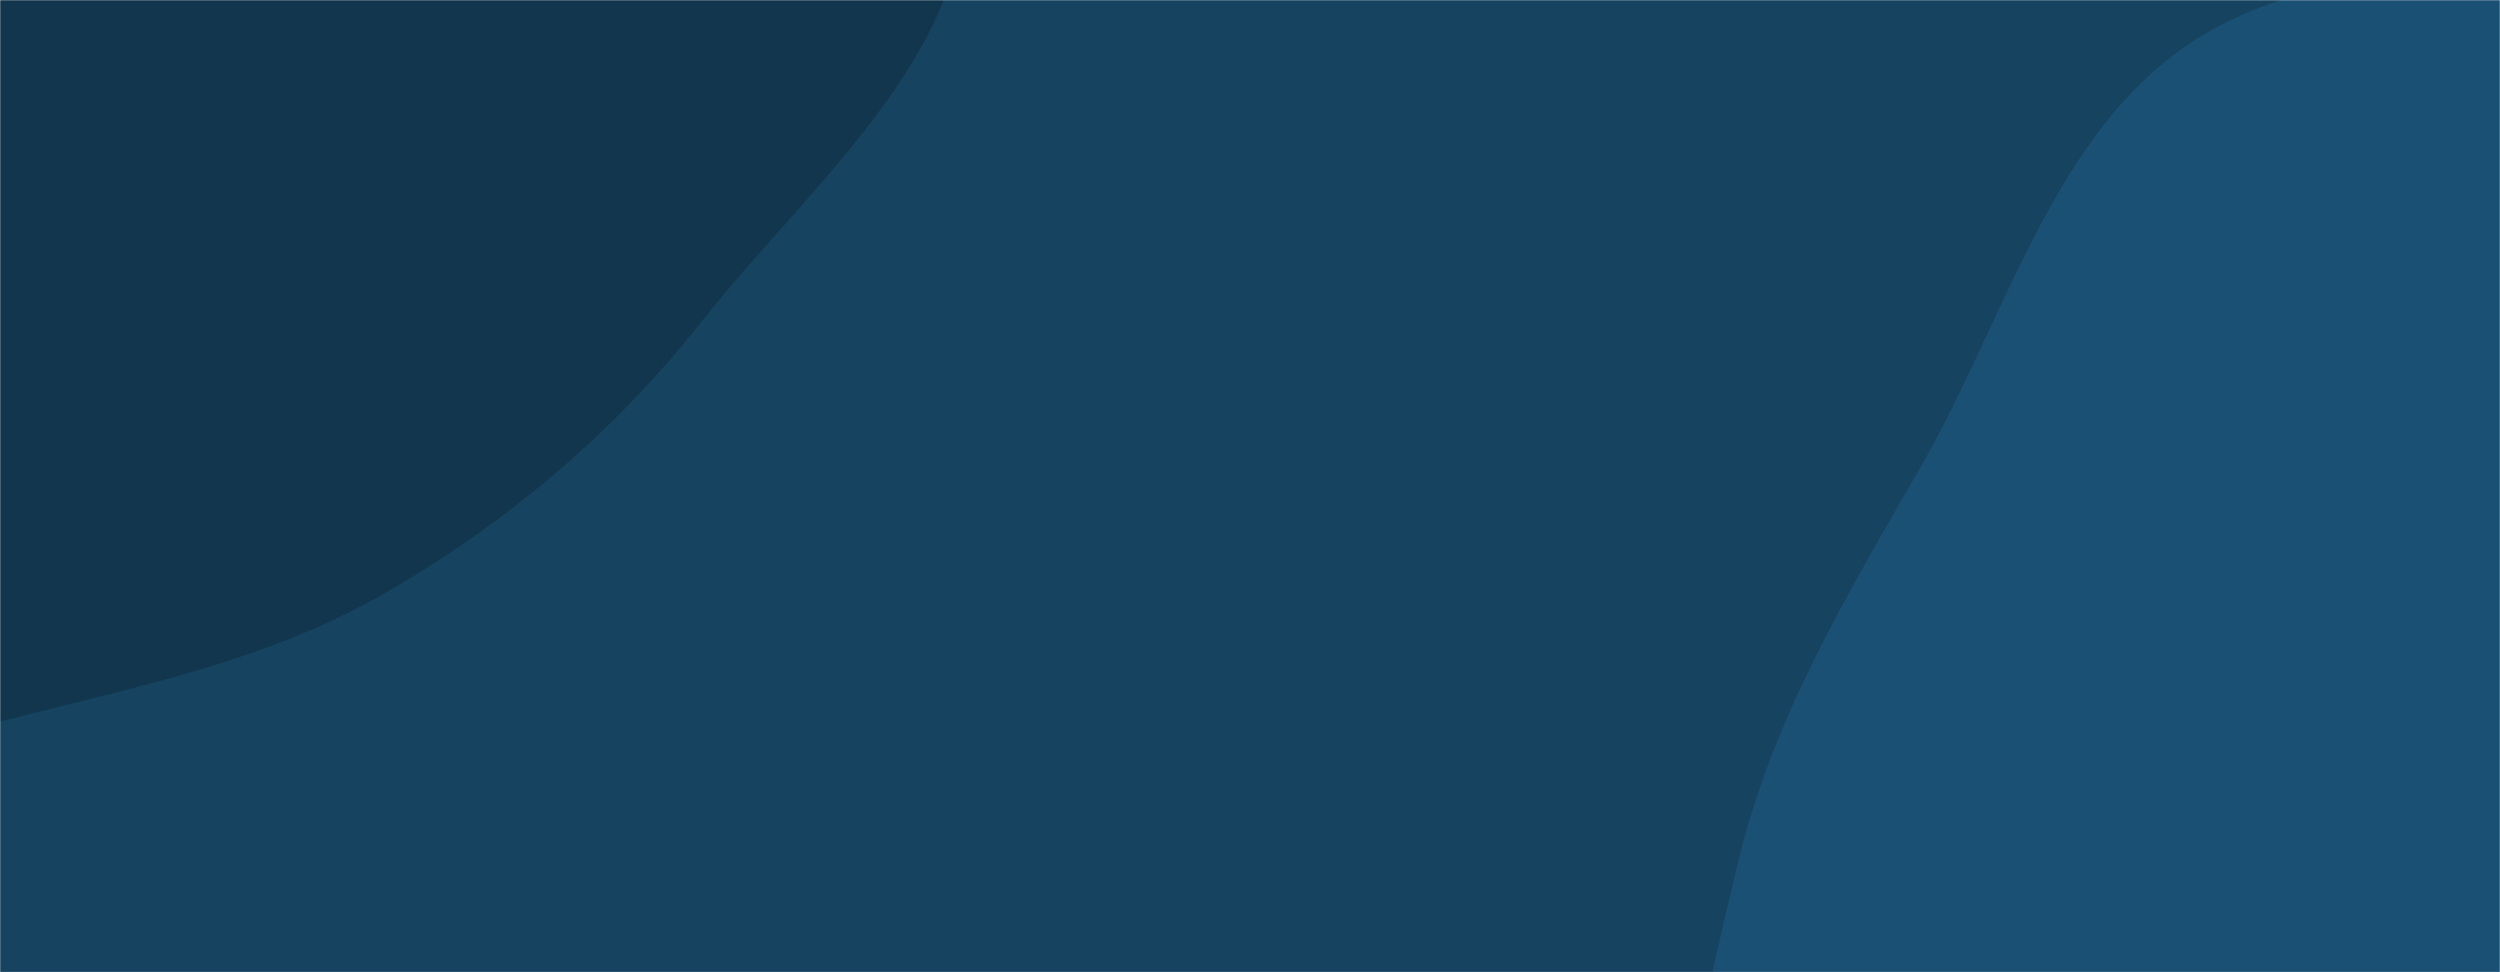 <svg xmlns="http://www.w3.org/2000/svg" version="1.1" xmlns:xlink="http://www.w3.org/1999/xlink" xmlns:svgjs="http://svgjs.com/svgjs" width="1440" height="560" preserveAspectRatio="none" viewBox="0 0 1440 560"><g mask="url(&quot;#SvgjsMask1002&quot;)" fill="none"><rect width="1440" height="560" x="0" y="0" fill="rgba(21, 67, 96, 1)"></rect><path d="M0,415.58C76.403,395.858,151.581,381.613,220.113,342.502C291.822,301.578,353.268,249.474,404.507,184.732C468.667,103.663,569.16,22.616,554.246,-79.689C539.327,-182.026,419.864,-231.043,335.23,-290.478C267.867,-337.784,194.831,-372.448,114.148,-388.753C38.745,-403.991,-37.153,-399.334,-111.819,-380.819C-189.186,-361.634,-256.017,-322.796,-323.42,-280.245C-416.949,-221.201,-542.491,-186.89,-582.411,-83.738C-622.741,20.473,-573.636,139.168,-524.593,239.574C-476.379,338.283,-411.817,443.798,-307.668,478.741C-206.359,512.731,-103.467,442.289,0,415.58" fill="#11364d"></path><path d="M1440 1109.495C1541.543 1095.12 1572.139 954.773 1662.317 905.932 1764.473 850.603 1921.01 904.527 1990.435 811.375 2057.311 721.643 2000.451 592.269 1977.759 482.682 1956.307 379.084 1929.487 275.786 1862.563 193.847 1794.455 110.457 1701.796 50.54 1598.904 18.823 1495.123-13.168 1376.494-35.124 1279.735 14.188 1185.871 62.025 1158.265 178.996 1105.591 270.233 1063.132 343.776 1020.82 414.301 1001.056 496.889 979.636 586.394 955.542 680.417 986.706 767.012 1018.904 856.479 1097.319 917.855 1173.184 975.174 1254.273 1036.44 1339.372 1123.74 1440 1109.495" fill="#195073"></path></g><defs><mask id="SvgjsMask1002"><rect width="1440" height="560" fill="#ffffff"></rect></mask></defs></svg>
